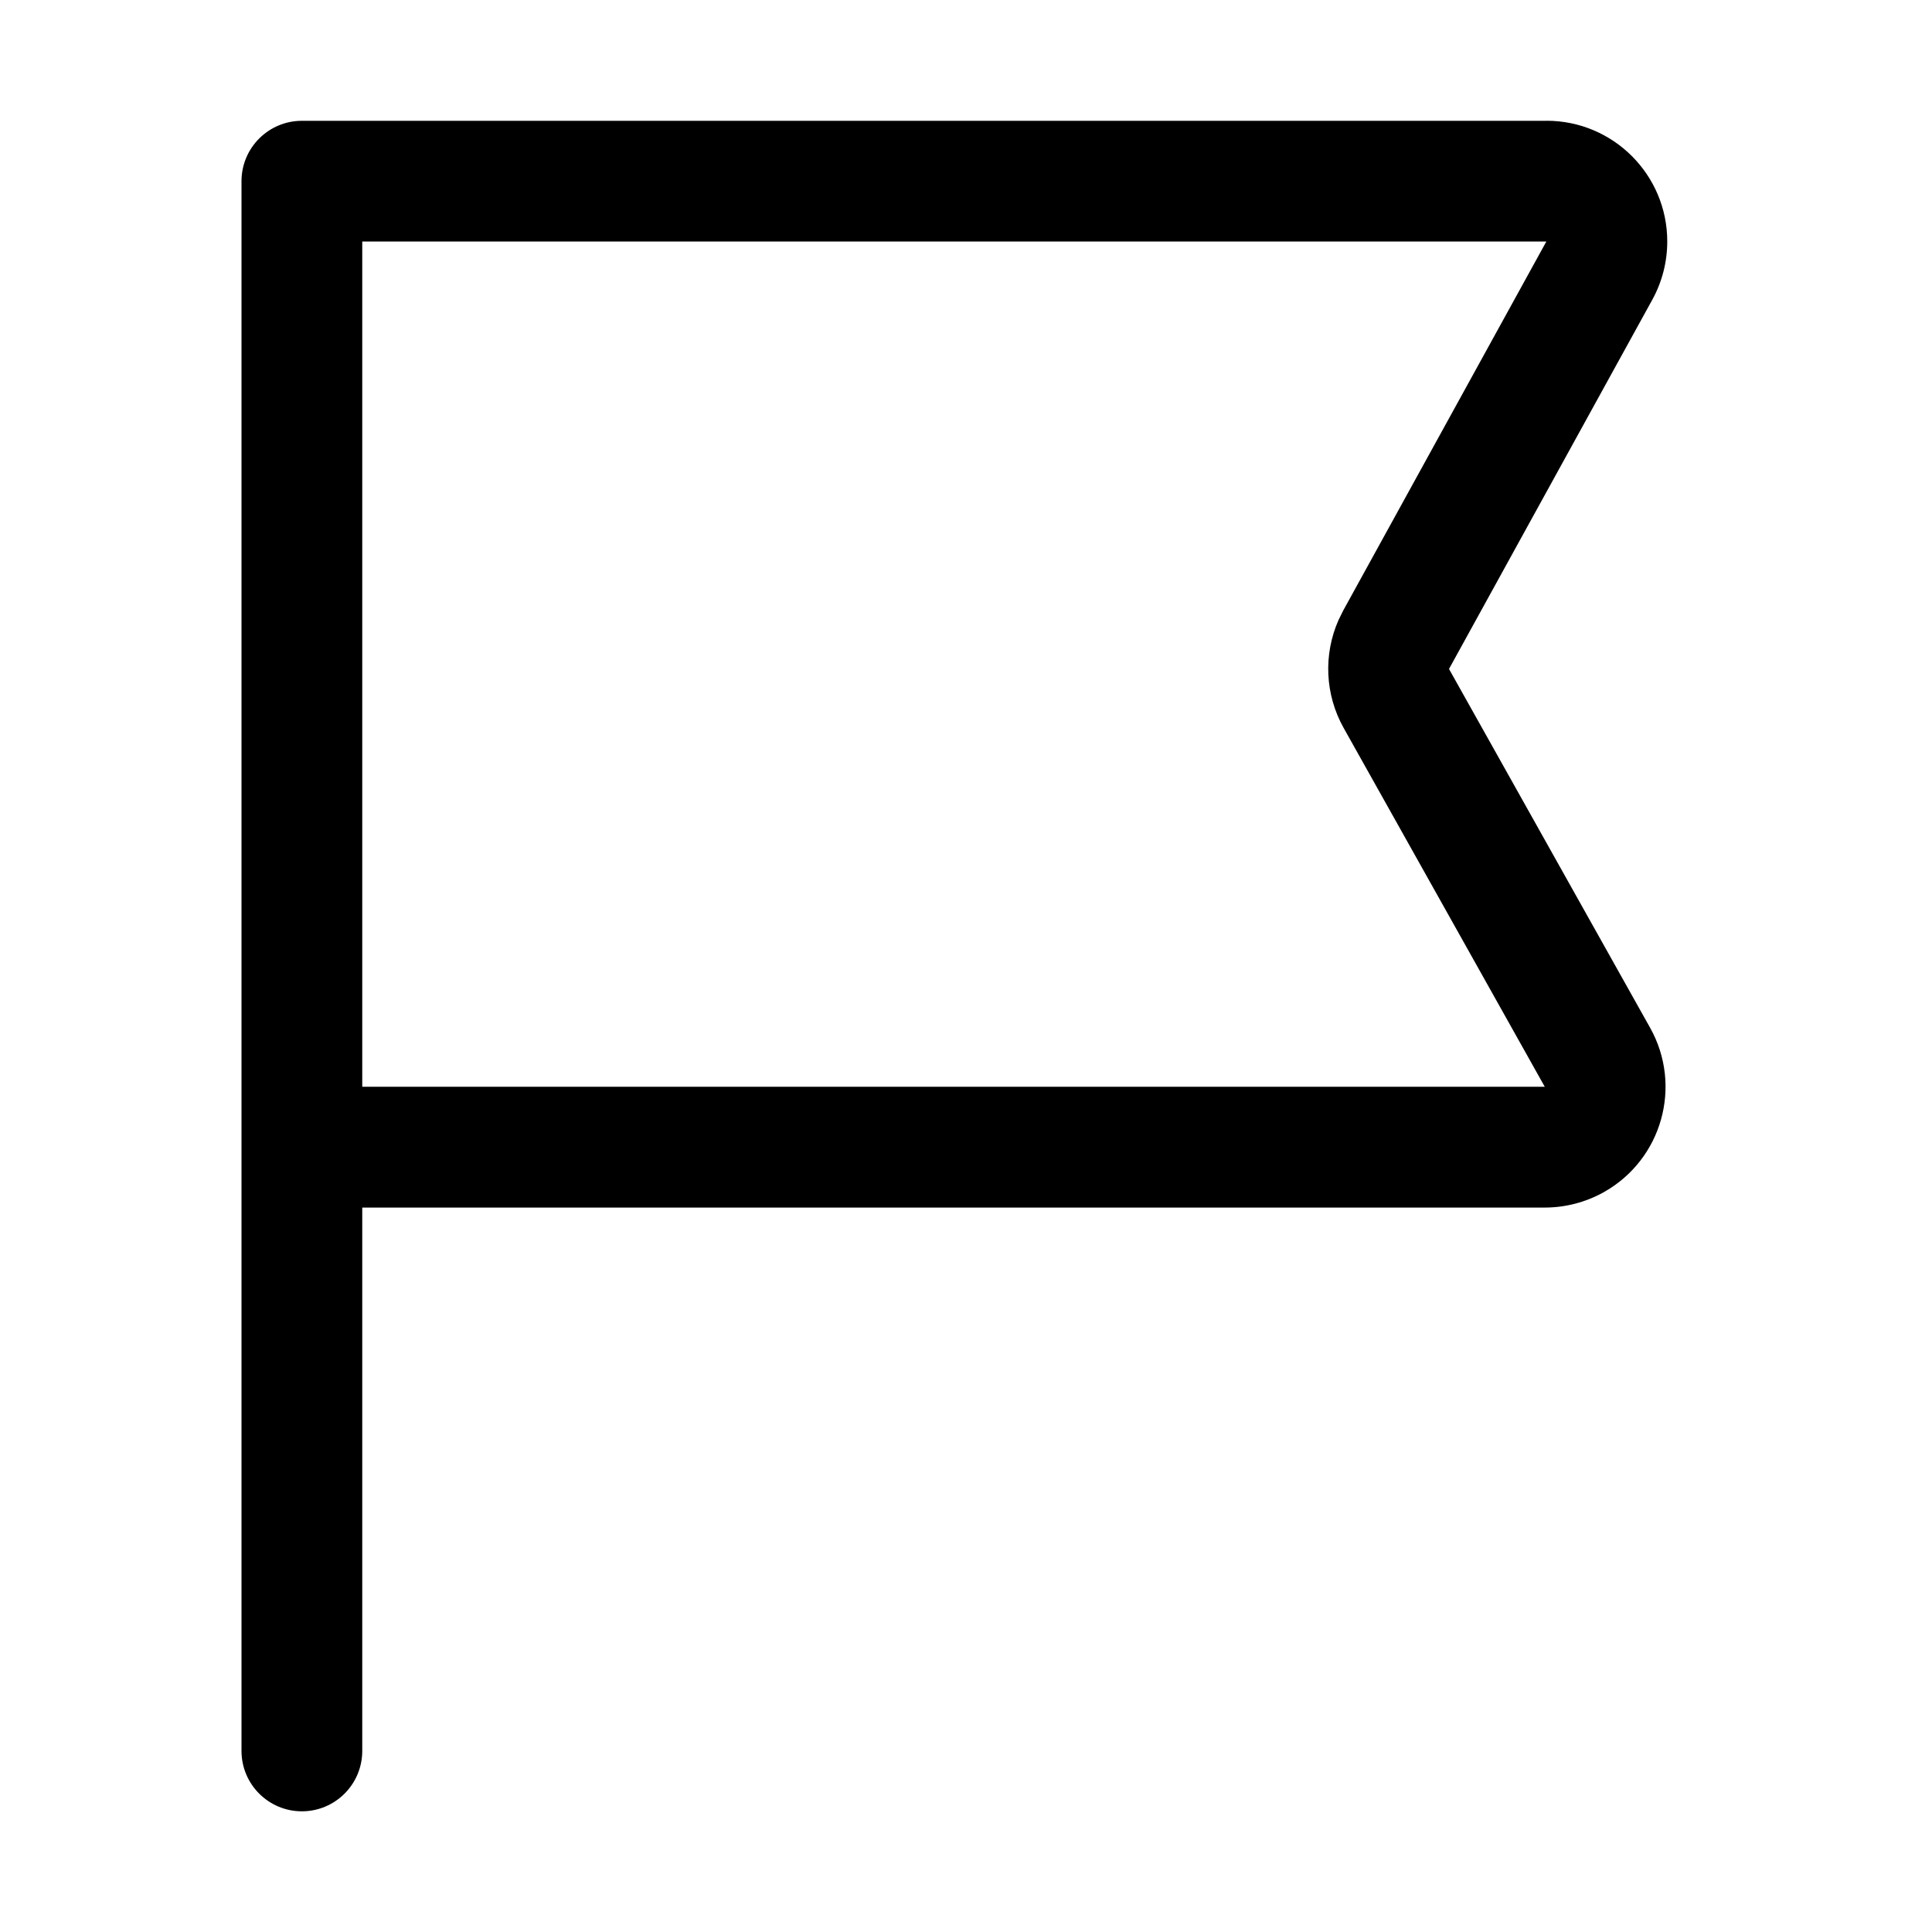 <svg xmlns="http://www.w3.org/2000/svg" xmlns:xlink="http://www.w3.org/1999/xlink" version="1.1" viewBox="0 0 32 32"><title>read</title><path d="M25.615 2c1.105 0 2 0.895 2 2 0 0.337-0.085 0.669-0.248 0.965l-3.367 6.115 3.331 5.943c0.54 0.964 0.197 2.182-0.767 2.723-0.299 0.167-0.635 0.255-0.978 0.255h-19.586v9c0 0.552-0.448 1-1 1s-1-0.448-1-1v-26c0-0.552 0.448-1 1-1h20.615zM25.614 4h-19.614v14h19.586l-3.331-5.943c-0.31-0.553-0.338-1.216-0.084-1.789l0.076-0.154 3.366-6.115z"/></svg>